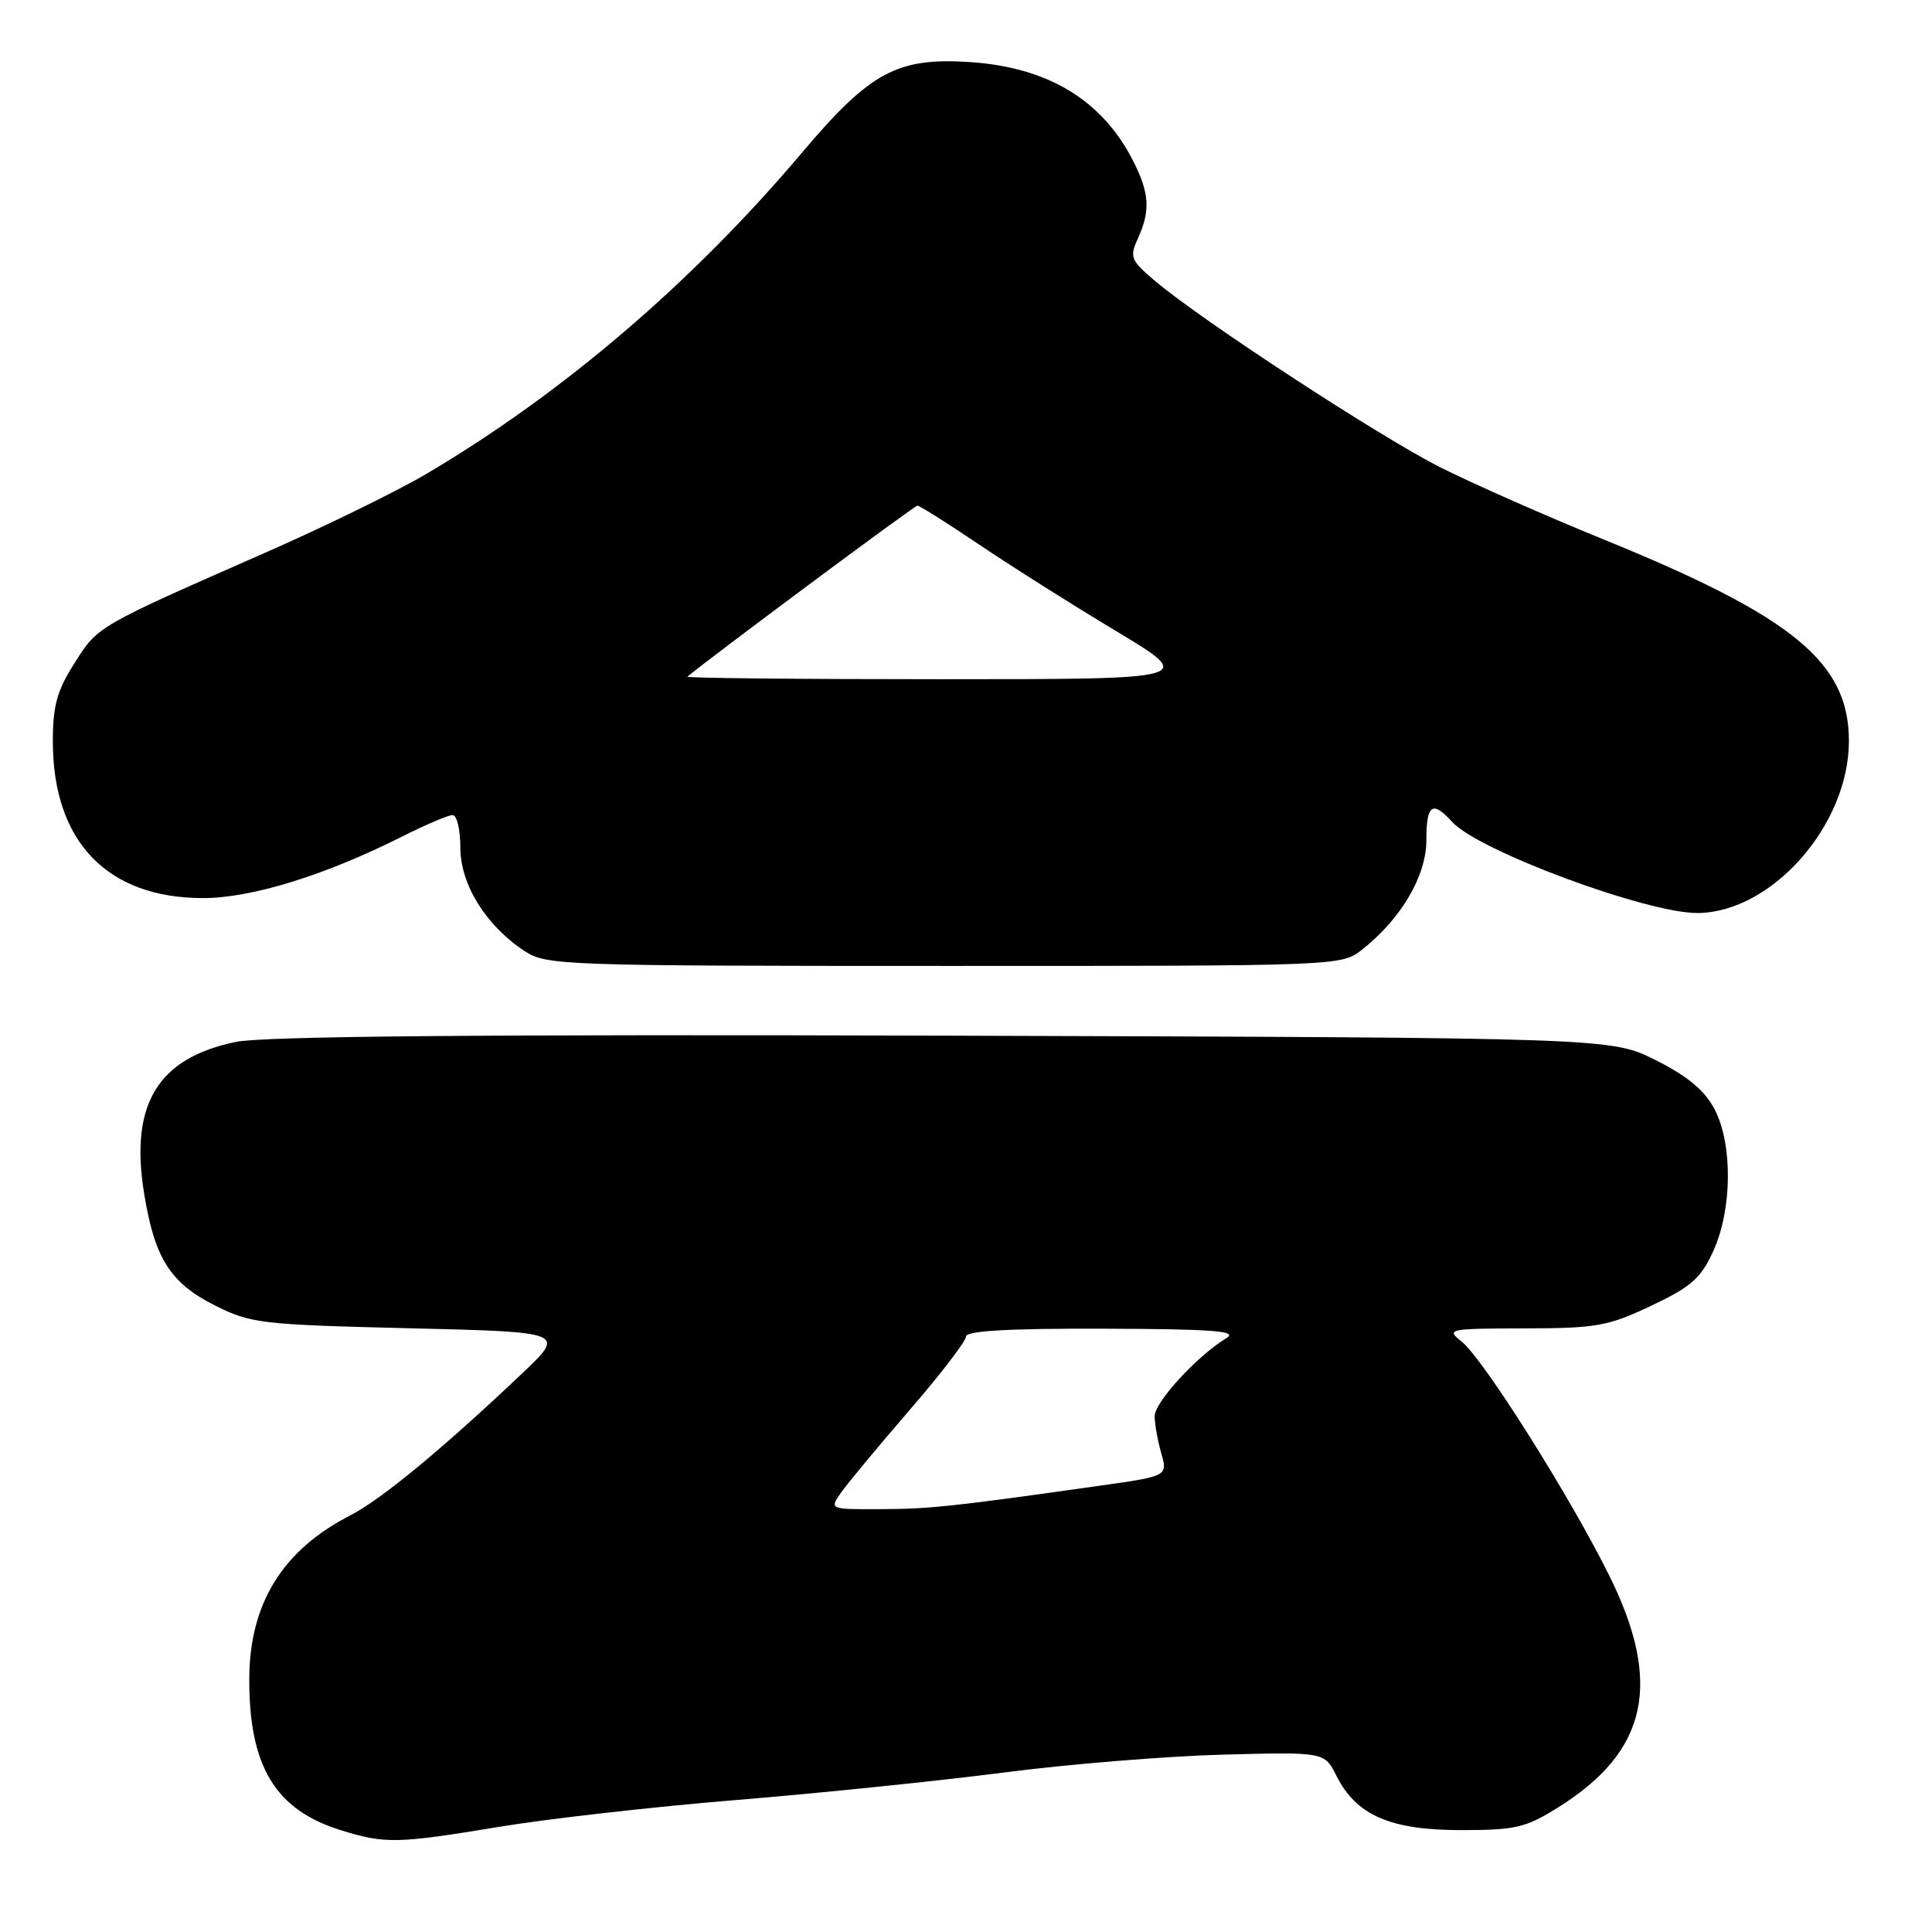 <?xml version="1.0" encoding="UTF-8" standalone="no"?>
<!DOCTYPE svg PUBLIC "-//W3C//DTD SVG 1.1//EN" "http://www.w3.org/Graphics/SVG/1.1/DTD/svg11.dtd" >
<svg xmlns="http://www.w3.org/2000/svg" xmlns:xlink="http://www.w3.org/1999/xlink" version="1.1" viewBox="0 0 256 256">
 <g >
 <path fill="currentColor"
d=" M 66.18 242.06 C 72.60 240.99 86.77 239.39 97.68 238.50 C 108.58 237.61 124.47 235.97 133.00 234.87 C 141.53 233.76 154.57 232.70 162.00 232.50 C 175.50 232.14 175.50 232.14 177.09 235.31 C 179.70 240.53 184.22 242.50 193.57 242.50 C 200.81 242.50 202.14 242.19 206.45 239.50 C 218.35 232.06 220.33 223.04 213.20 208.70 C 207.99 198.20 196.51 180.01 193.68 177.77 C 191.58 176.11 191.88 176.04 202.00 176.02 C 211.55 176.00 213.07 175.73 218.79 173.02 C 224.10 170.51 225.38 169.38 227.02 165.77 C 229.53 160.24 229.61 151.63 227.19 146.98 C 225.90 144.51 223.66 142.63 219.44 140.50 C 213.50 137.50 213.50 137.50 125.00 137.23 C 63.99 137.05 34.87 137.30 31.24 138.06 C 20.91 140.20 17.20 146.30 19.08 158.03 C 20.47 166.72 22.54 170.00 28.52 173.00 C 33.23 175.36 34.63 175.53 54.23 176.00 C 74.97 176.50 74.97 176.50 69.17 182.00 C 58.79 191.85 50.51 198.70 46.46 200.77 C 37.44 205.38 33.05 212.48 33.03 222.50 C 33.00 234.04 36.48 239.81 45.13 242.50 C 51.01 244.34 52.64 244.30 66.18 242.06 Z  M 180.47 125.84 C 185.64 121.77 189.00 116.07 189.00 111.35 C 189.00 106.58 189.79 106.01 192.42 108.91 C 195.87 112.73 218.29 121.04 224.96 120.98 C 234.79 120.89 244.98 109.33 244.99 98.22 C 245.01 87.79 237.64 81.72 212.56 71.51 C 204.89 68.39 195.14 64.08 190.90 61.95 C 182.93 57.94 159.16 42.42 153.03 37.21 C 149.81 34.48 149.65 34.07 150.78 31.59 C 152.47 27.88 152.31 25.53 150.09 21.21 C 145.97 13.20 138.79 8.89 128.44 8.22 C 118.89 7.60 115.29 9.55 106.30 20.19 C 91.75 37.42 74.54 52.14 56.50 62.79 C 52.65 65.07 42.95 69.81 34.93 73.33 C 12.78 83.07 12.99 82.94 9.87 87.87 C 7.55 91.52 7.00 93.52 7.00 98.23 C 7.00 111.50 14.19 119.00 26.90 119.00 C 33.31 119.00 43.01 116.01 53.22 110.88 C 56.37 109.29 59.41 108.00 59.97 108.00 C 60.54 108.00 61.00 109.94 61.00 112.32 C 61.00 117.19 64.38 122.64 69.51 126.02 C 72.39 127.91 74.44 127.99 125.12 127.99 C 177.50 128.00 177.74 127.99 180.47 125.84 Z  M 111.45 197.77 C 112.31 196.54 116.39 191.63 120.51 186.86 C 124.63 182.10 128.00 177.70 128.00 177.10 C 128.00 176.34 133.63 176.02 146.25 176.06 C 160.83 176.11 164.10 176.36 162.51 177.31 C 158.69 179.60 153.00 185.78 153.00 187.64 C 153.00 188.67 153.39 190.88 153.87 192.55 C 154.74 195.59 154.74 195.59 145.62 196.88 C 126.08 199.64 123.28 199.94 116.69 199.97 C 109.89 200.00 109.89 200.00 111.45 197.77 Z  M 91.08 89.66 C 94.74 86.65 121.17 67.00 121.56 67.00 C 121.85 67.00 125.50 69.30 129.67 72.11 C 133.83 74.92 142.02 80.10 147.87 83.61 C 158.50 90.00 158.50 90.00 124.58 90.00 C 105.93 90.00 90.85 89.85 91.08 89.66 Z "/>
</g>
</svg>